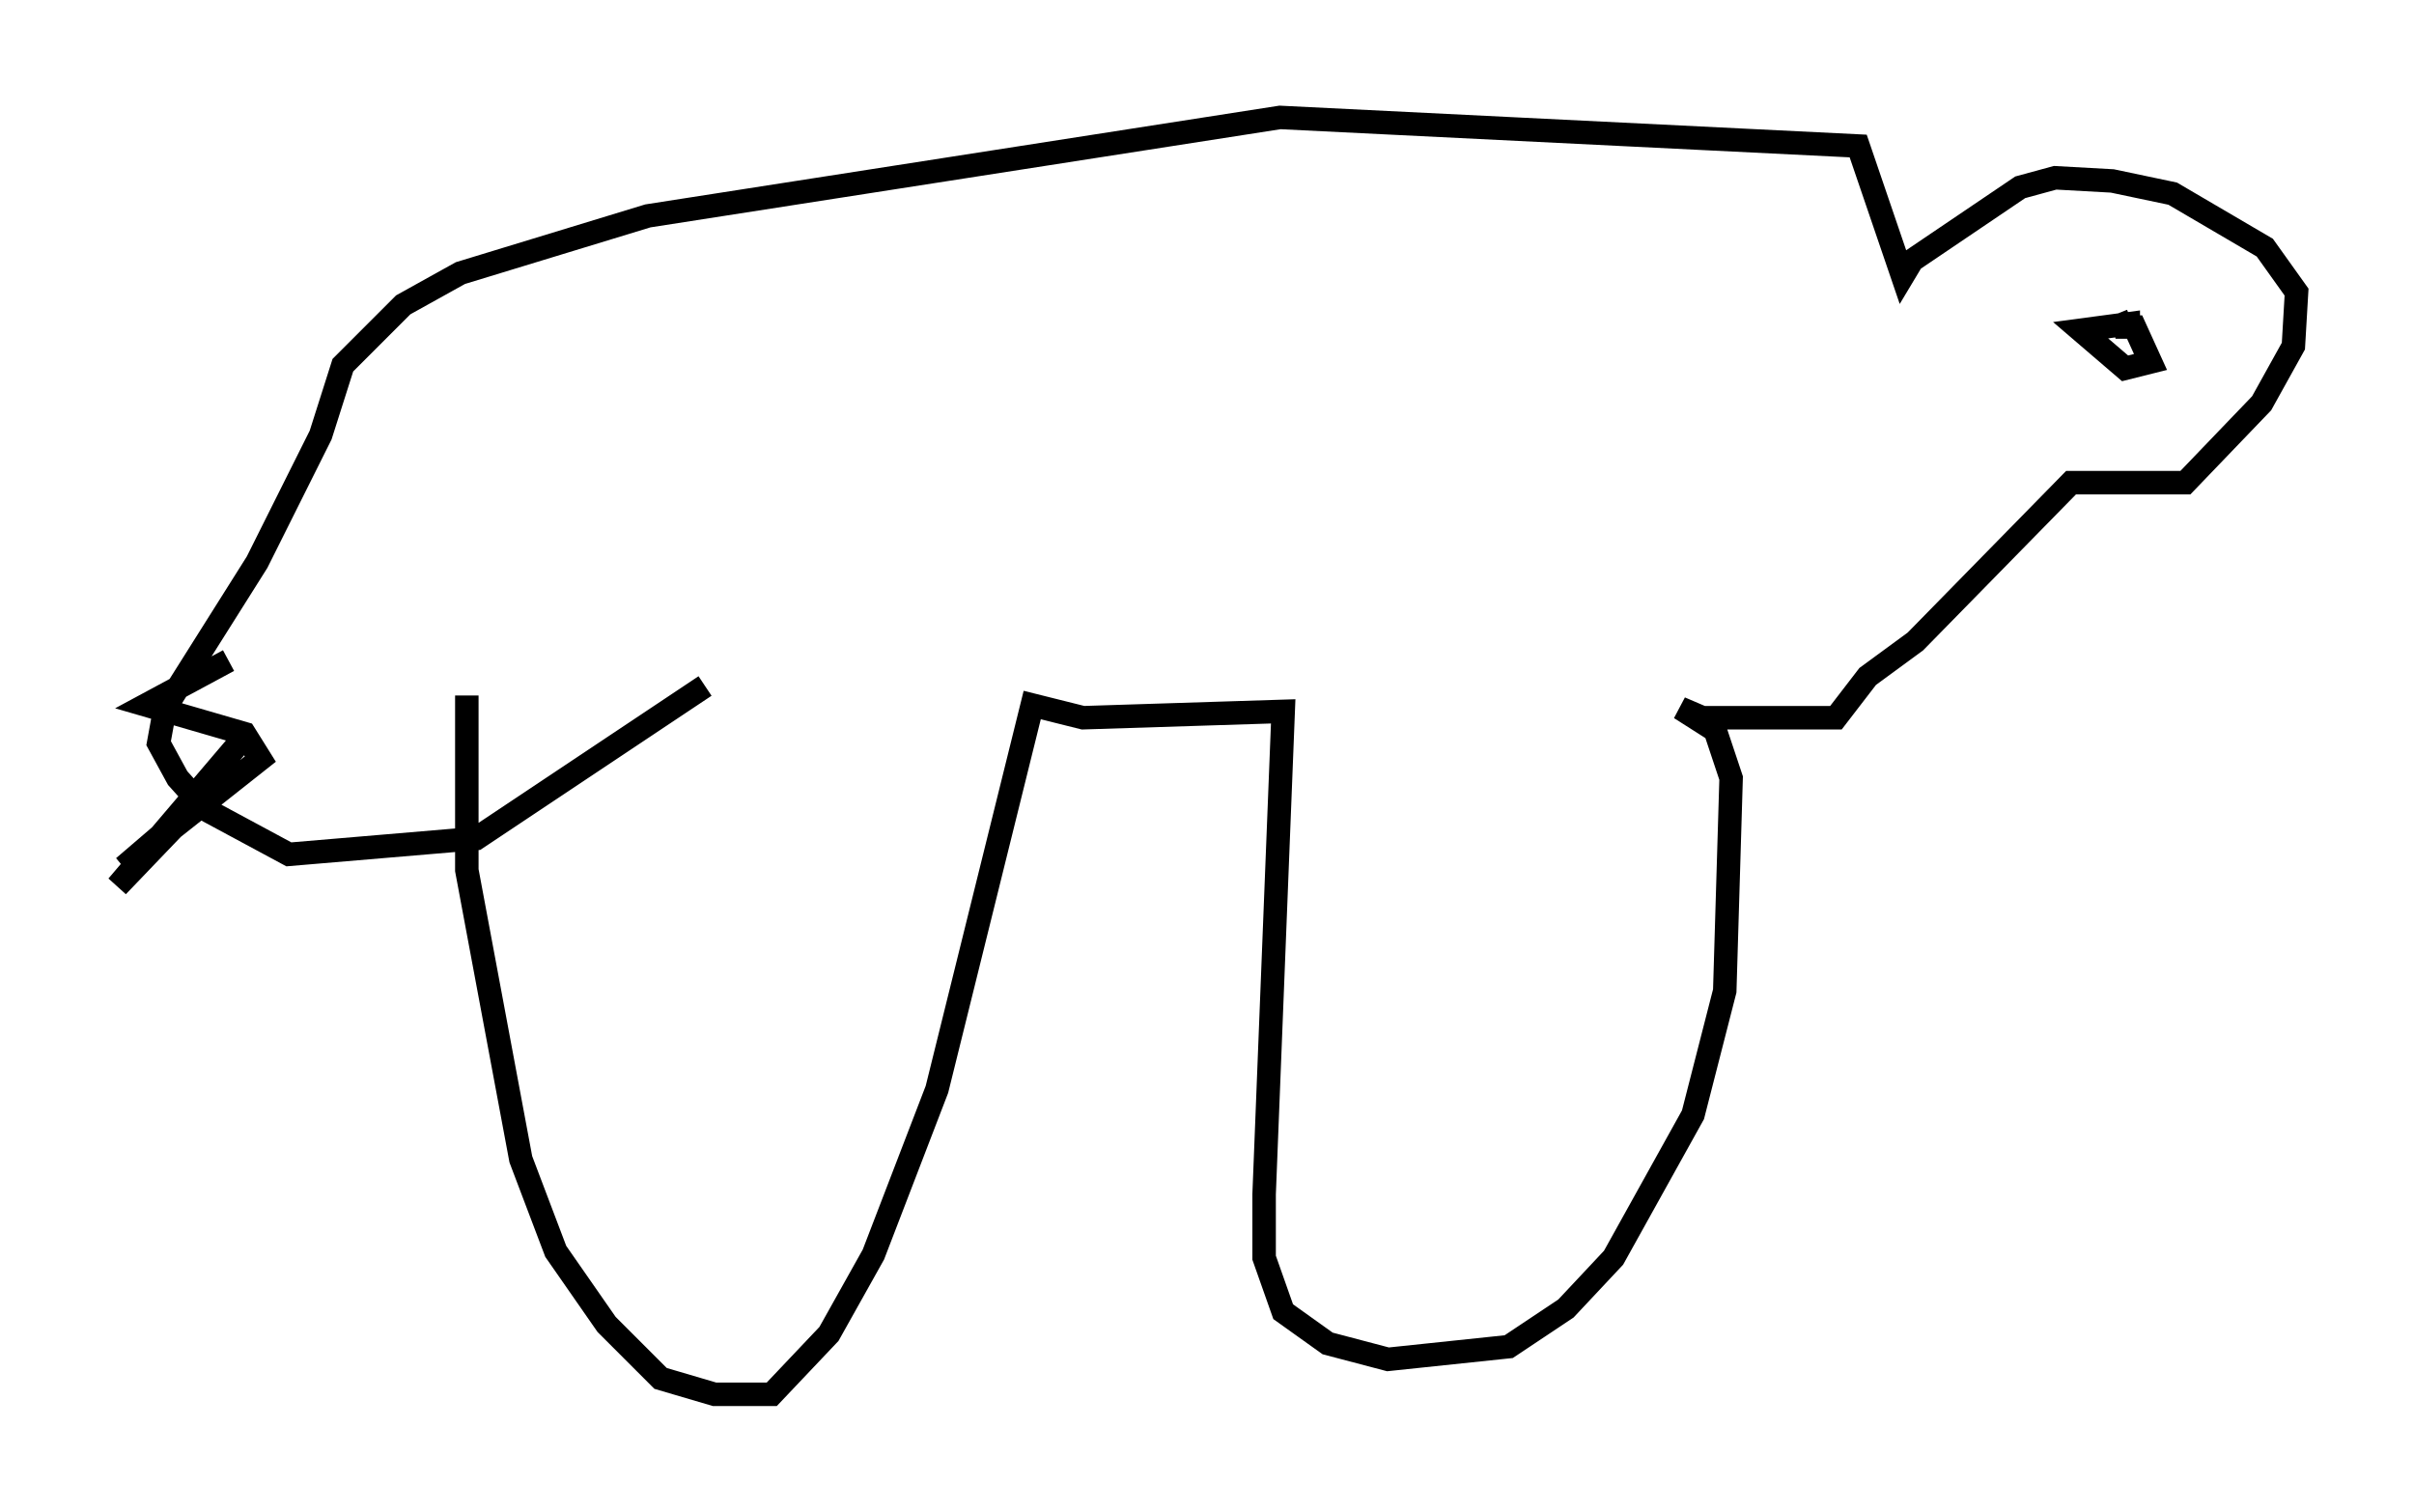 <?xml version="1.0" encoding="utf-8" ?>
<svg baseProfile="full" height="64.397" version="1.1" width="102.827" xmlns="http://www.w3.org/2000/svg" xmlns:ev="http://www.w3.org/2001/xml-events" xmlns:xlink="http://www.w3.org/1999/xlink"><defs /><rect fill="white" height="64.397" width="102.827" x="0" y="0" /><path d="M20.291, 27.598 m-0.406, 2.03 l0.0, 7.442 2.3, 12.314 l1.488, 3.924 2.165, 3.112 l2.3, 2.3 2.3, 0.677 l2.436, 0.0 2.436, -2.571 l1.894, -3.383 2.706, -7.036 l4.059, -16.373 2.165, 0.541 l8.525, -0.271 -0.812, 20.568 l0.0, 2.706 0.812, 2.3 l1.894, 1.353 2.571, 0.677 l5.142, -0.541 2.436, -1.624 l2.03, -2.165 3.383, -6.089 l1.353, -5.277 0.271, -9.066 l-0.677, -2.03 -1.488, -0.947 l0.947, 0.406 5.683, 0.0 l1.353, -1.759 2.03, -1.488 l6.631, -6.766 4.871, 0.0 l3.248, -3.383 1.353, -2.436 l0.135, -2.3 -1.353, -1.894 l-3.924, -2.3 -2.571, -0.541 l-2.436, -0.135 -1.488, 0.406 l-4.601, 3.112 -0.406, 0.677 l-1.894, -5.548 -24.628, -1.218 l-26.928, 4.195 -7.984, 2.436 l-2.436, 1.353 -2.571, 2.571 l-0.947, 2.977 -2.706, 5.413 l-3.924, 6.225 -0.271, 1.488 l0.812, 1.488 1.218, 1.353 l3.518, 1.894 7.984, -0.677 l9.743, -6.495 m-20.297, -1.083 l-3.518, 1.894 4.195, 1.218 l0.677, 1.083 -5.819, 4.601 l2.842, -2.436 -3.112, 3.248 l5.413, -6.36 m79.972, -17.05 l0.0, 0.0 m0.406, -0.677 l-0.677, 0.271 0.812, 0.0 l0.677, 1.488 -1.083, 0.271 l-1.894, -1.624 2.03, -0.271 l0.0, 0.271 " fill="none" stroke="black" stroke-width="1" /></svg>